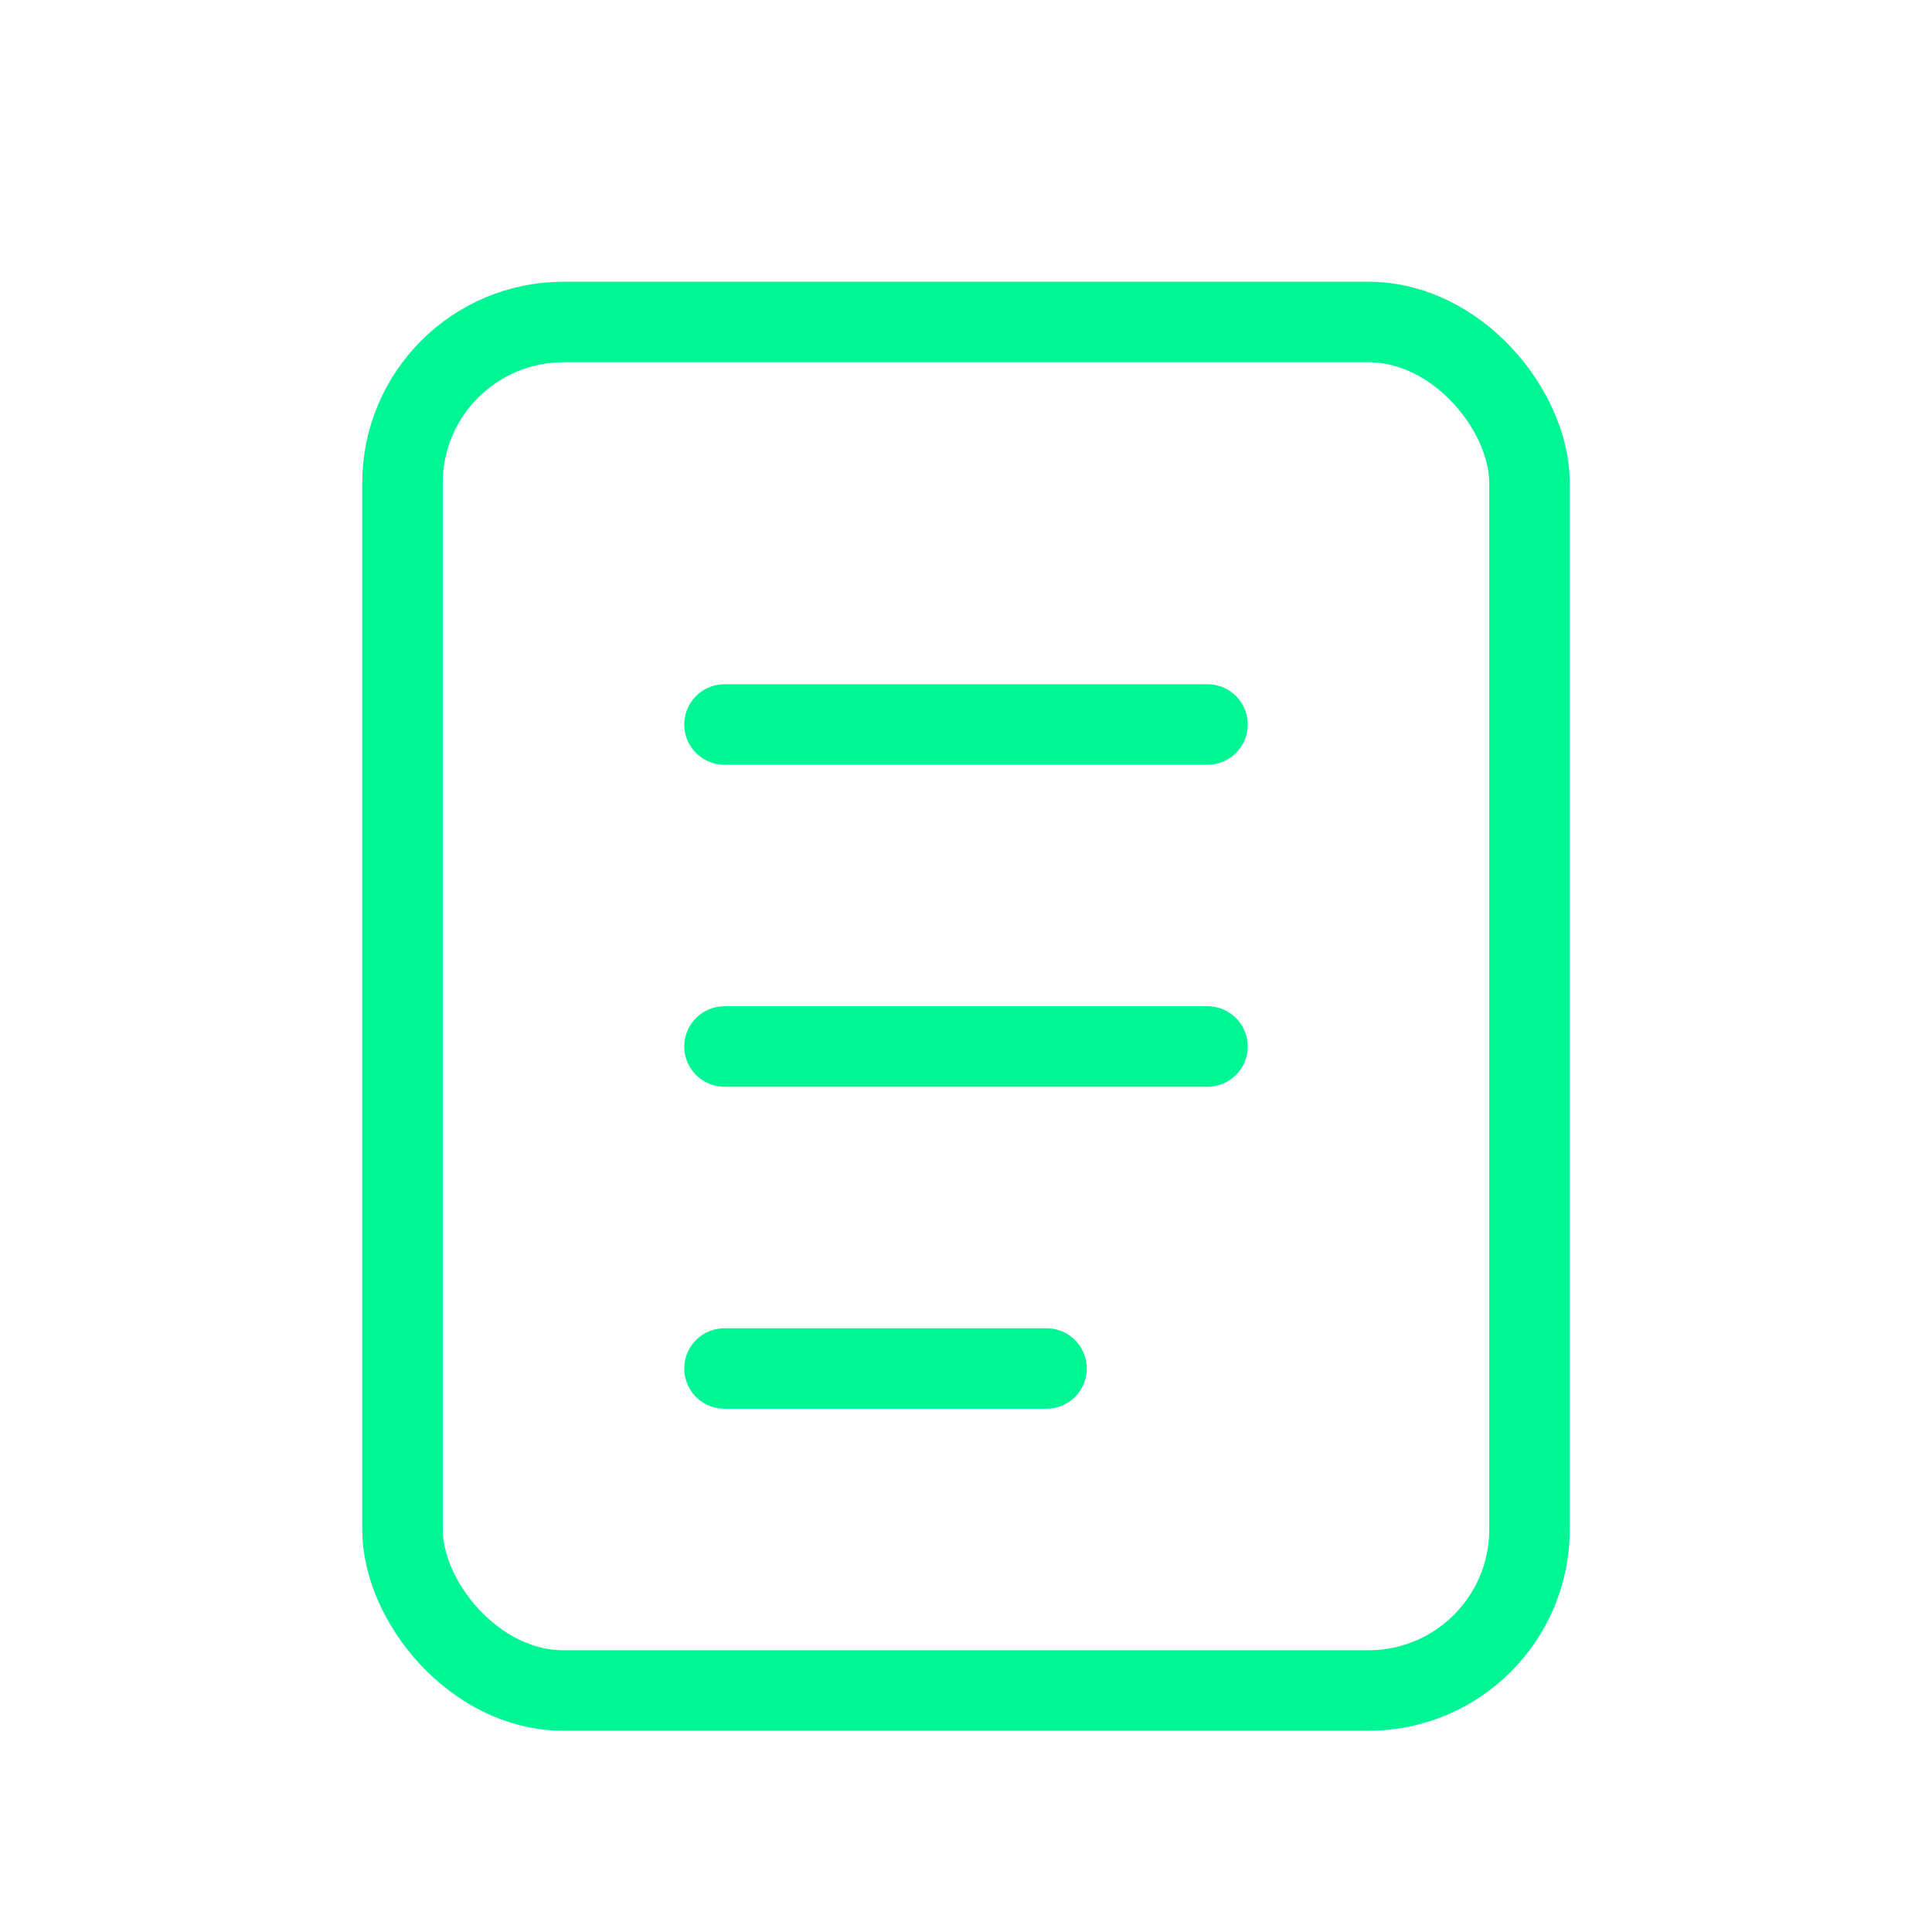 <!DOCTYPE svg PUBLIC "-//W3C//DTD SVG 1.1//EN" "http://www.w3.org/Graphics/SVG/1.1/DTD/svg11.dtd">

<!-- Uploaded to: SVG Repo, www.svgrepo.com, Transformed by: SVG Repo Mixer Tools -->
<svg width="256px" height="256px" viewBox="0 0 24 24" fill="none" xmlns="http://www.w3.org/2000/svg">

<g id="SVGRepo_bgCarrier" stroke-width="0"/>

<g id="SVGRepo_tracerCarrier" stroke-linecap="round" stroke-linejoin="round"/>

<g id="SVGRepo_iconCarrier"> <rect x="5" y="4" width="14" height="17" rx="2" stroke="#00f594"/> <path d="M9 9H15" stroke="#00f594" stroke-linecap="round"/> <path d="M9 13H15" stroke="#00f594" stroke-linecap="round"/> <path d="M9 17H13" stroke="#00f594" stroke-linecap="round"/> </g>

</svg>